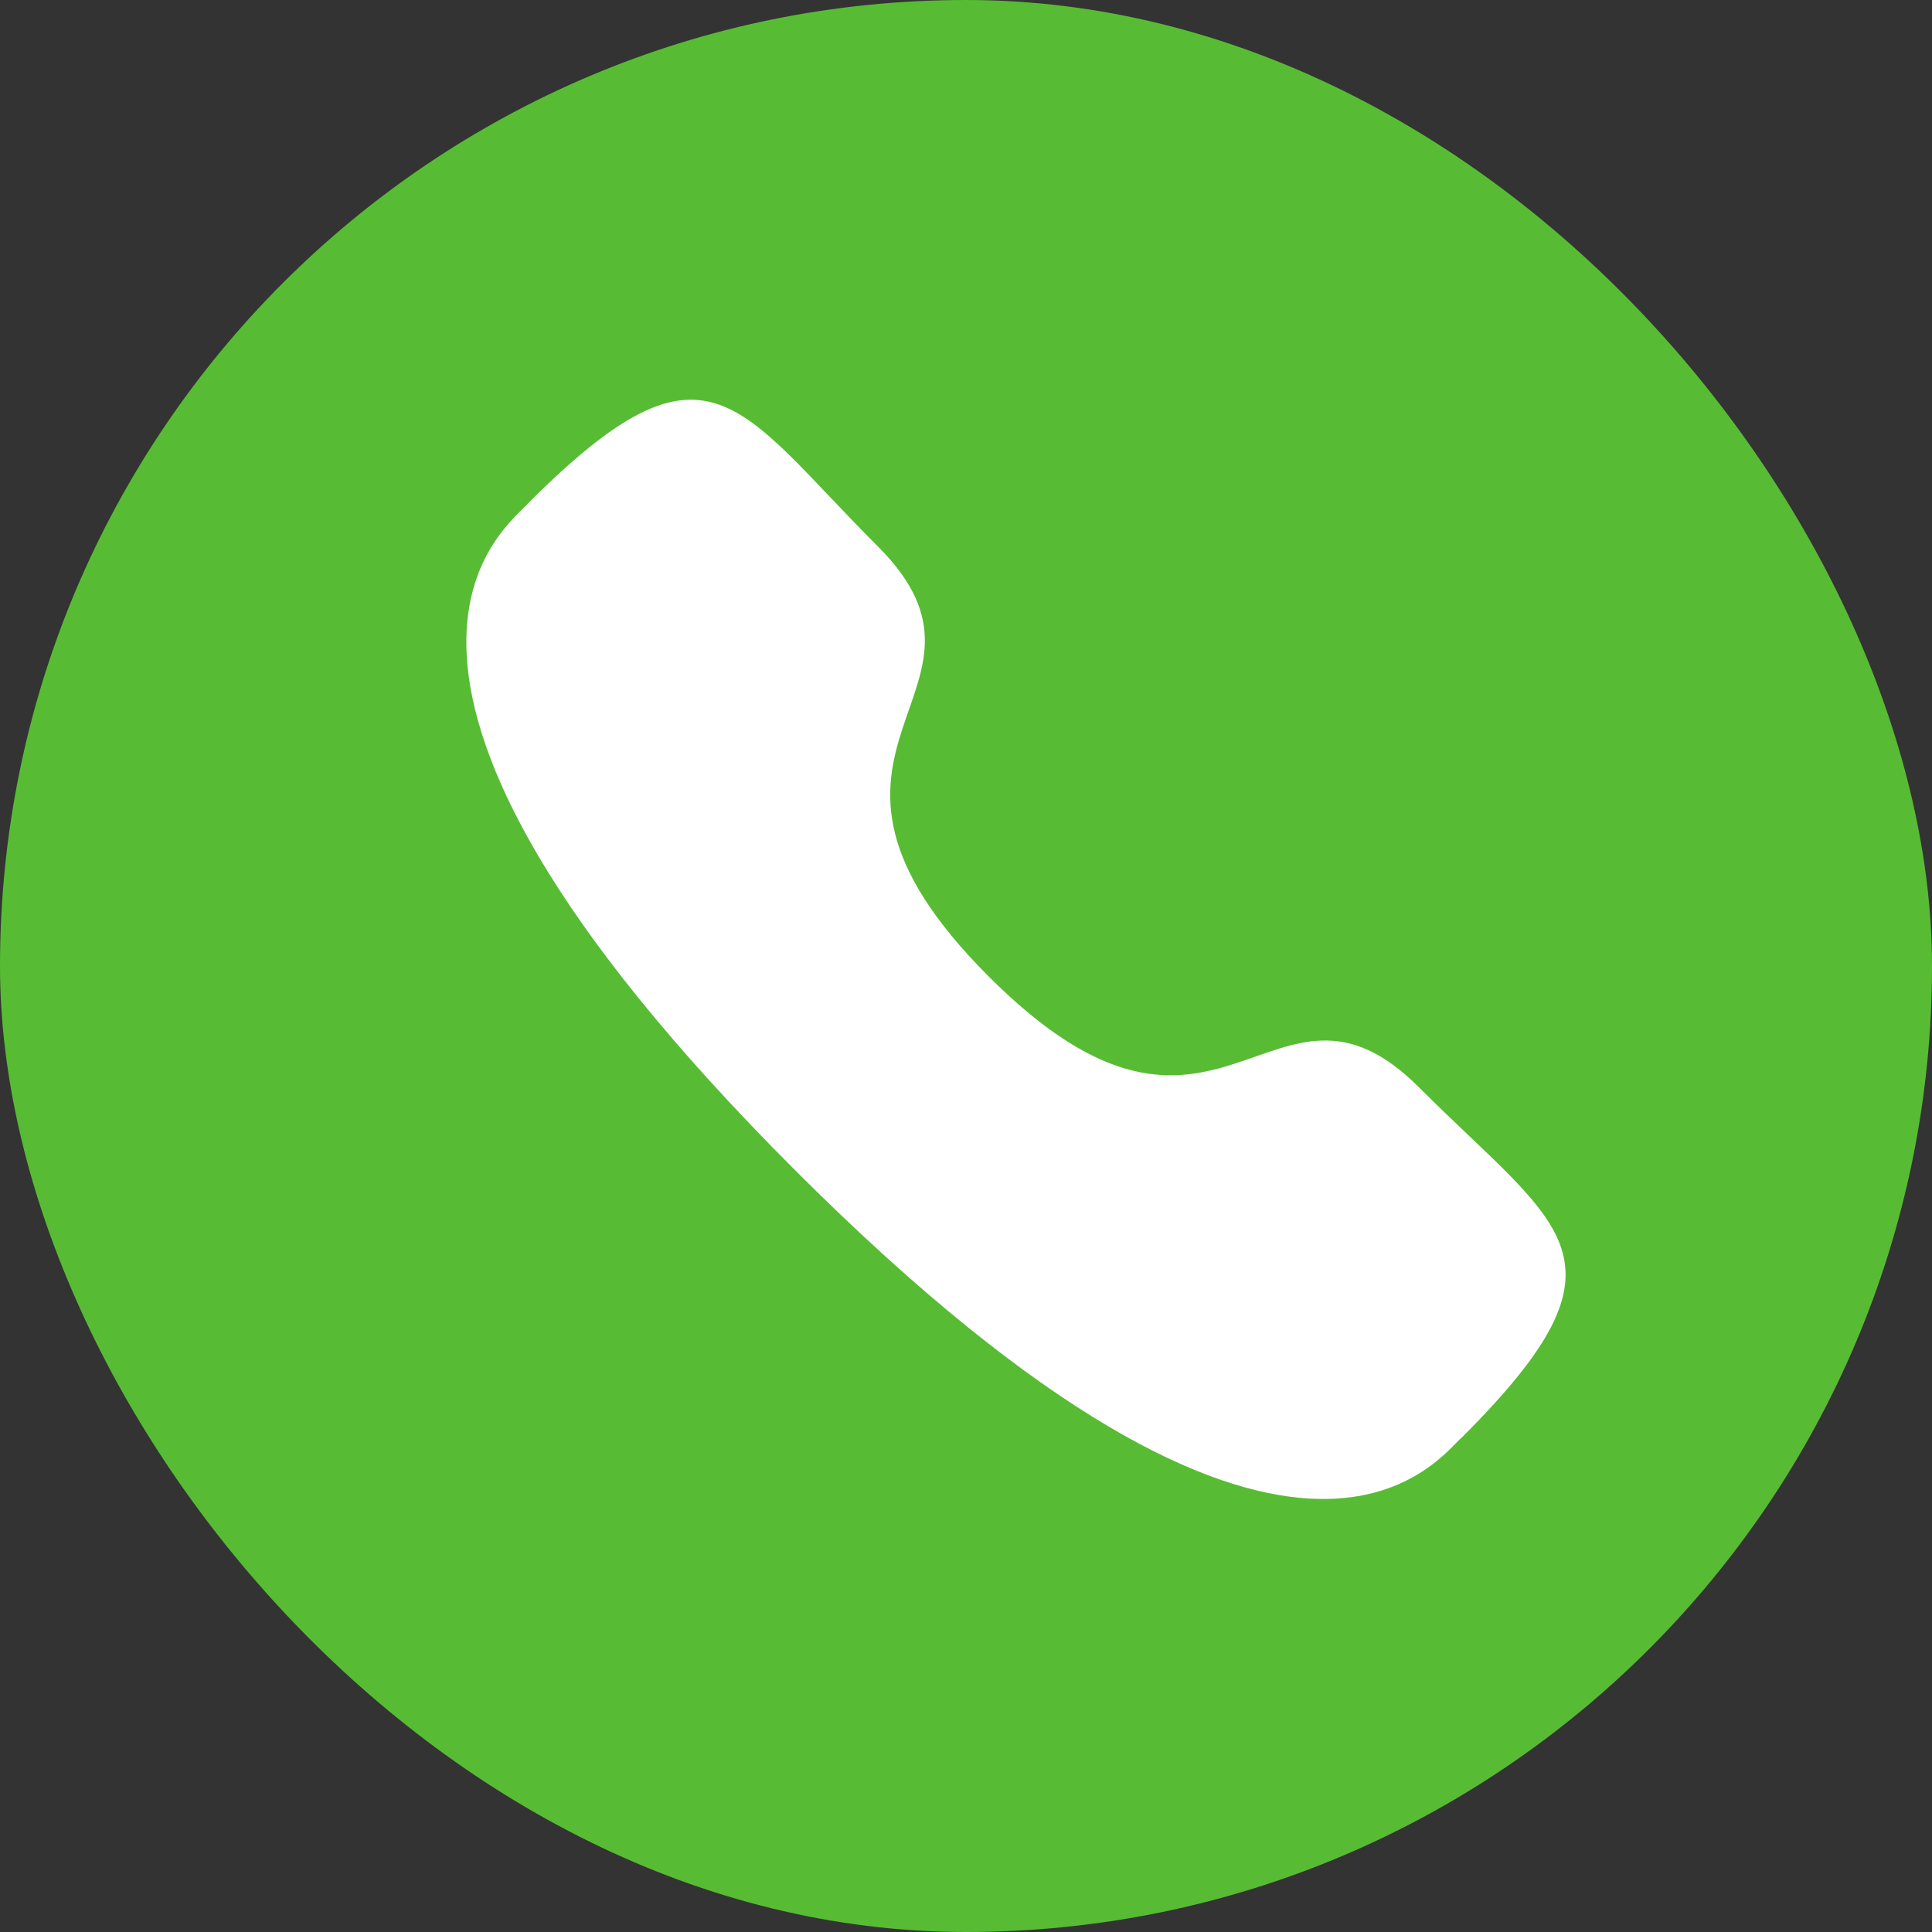 <svg width="58" height="58" viewBox="0 0 58 58" fill="none" xmlns="http://www.w3.org/2000/svg">
<rect x="0" y="0" width="58" height="58" fill="#333333" stroke="none"/>
<rect width="58" height="58" rx="29" fill="#57BC33"/>
<path fill-rule="evenodd" clip-rule="evenodd" d="M29.687 29.32C36.615 36.247 38.187 28.234 42.598 32.642C46.851 36.894 49.295 37.746 43.907 43.132C43.232 43.675 38.944 50.201 23.873 35.134C8.801 20.066 15.323 15.773 15.865 15.098C21.267 9.697 22.104 12.155 26.357 16.407C30.768 20.817 22.758 22.394 29.687 29.32Z" fill="white"/>
</svg>
